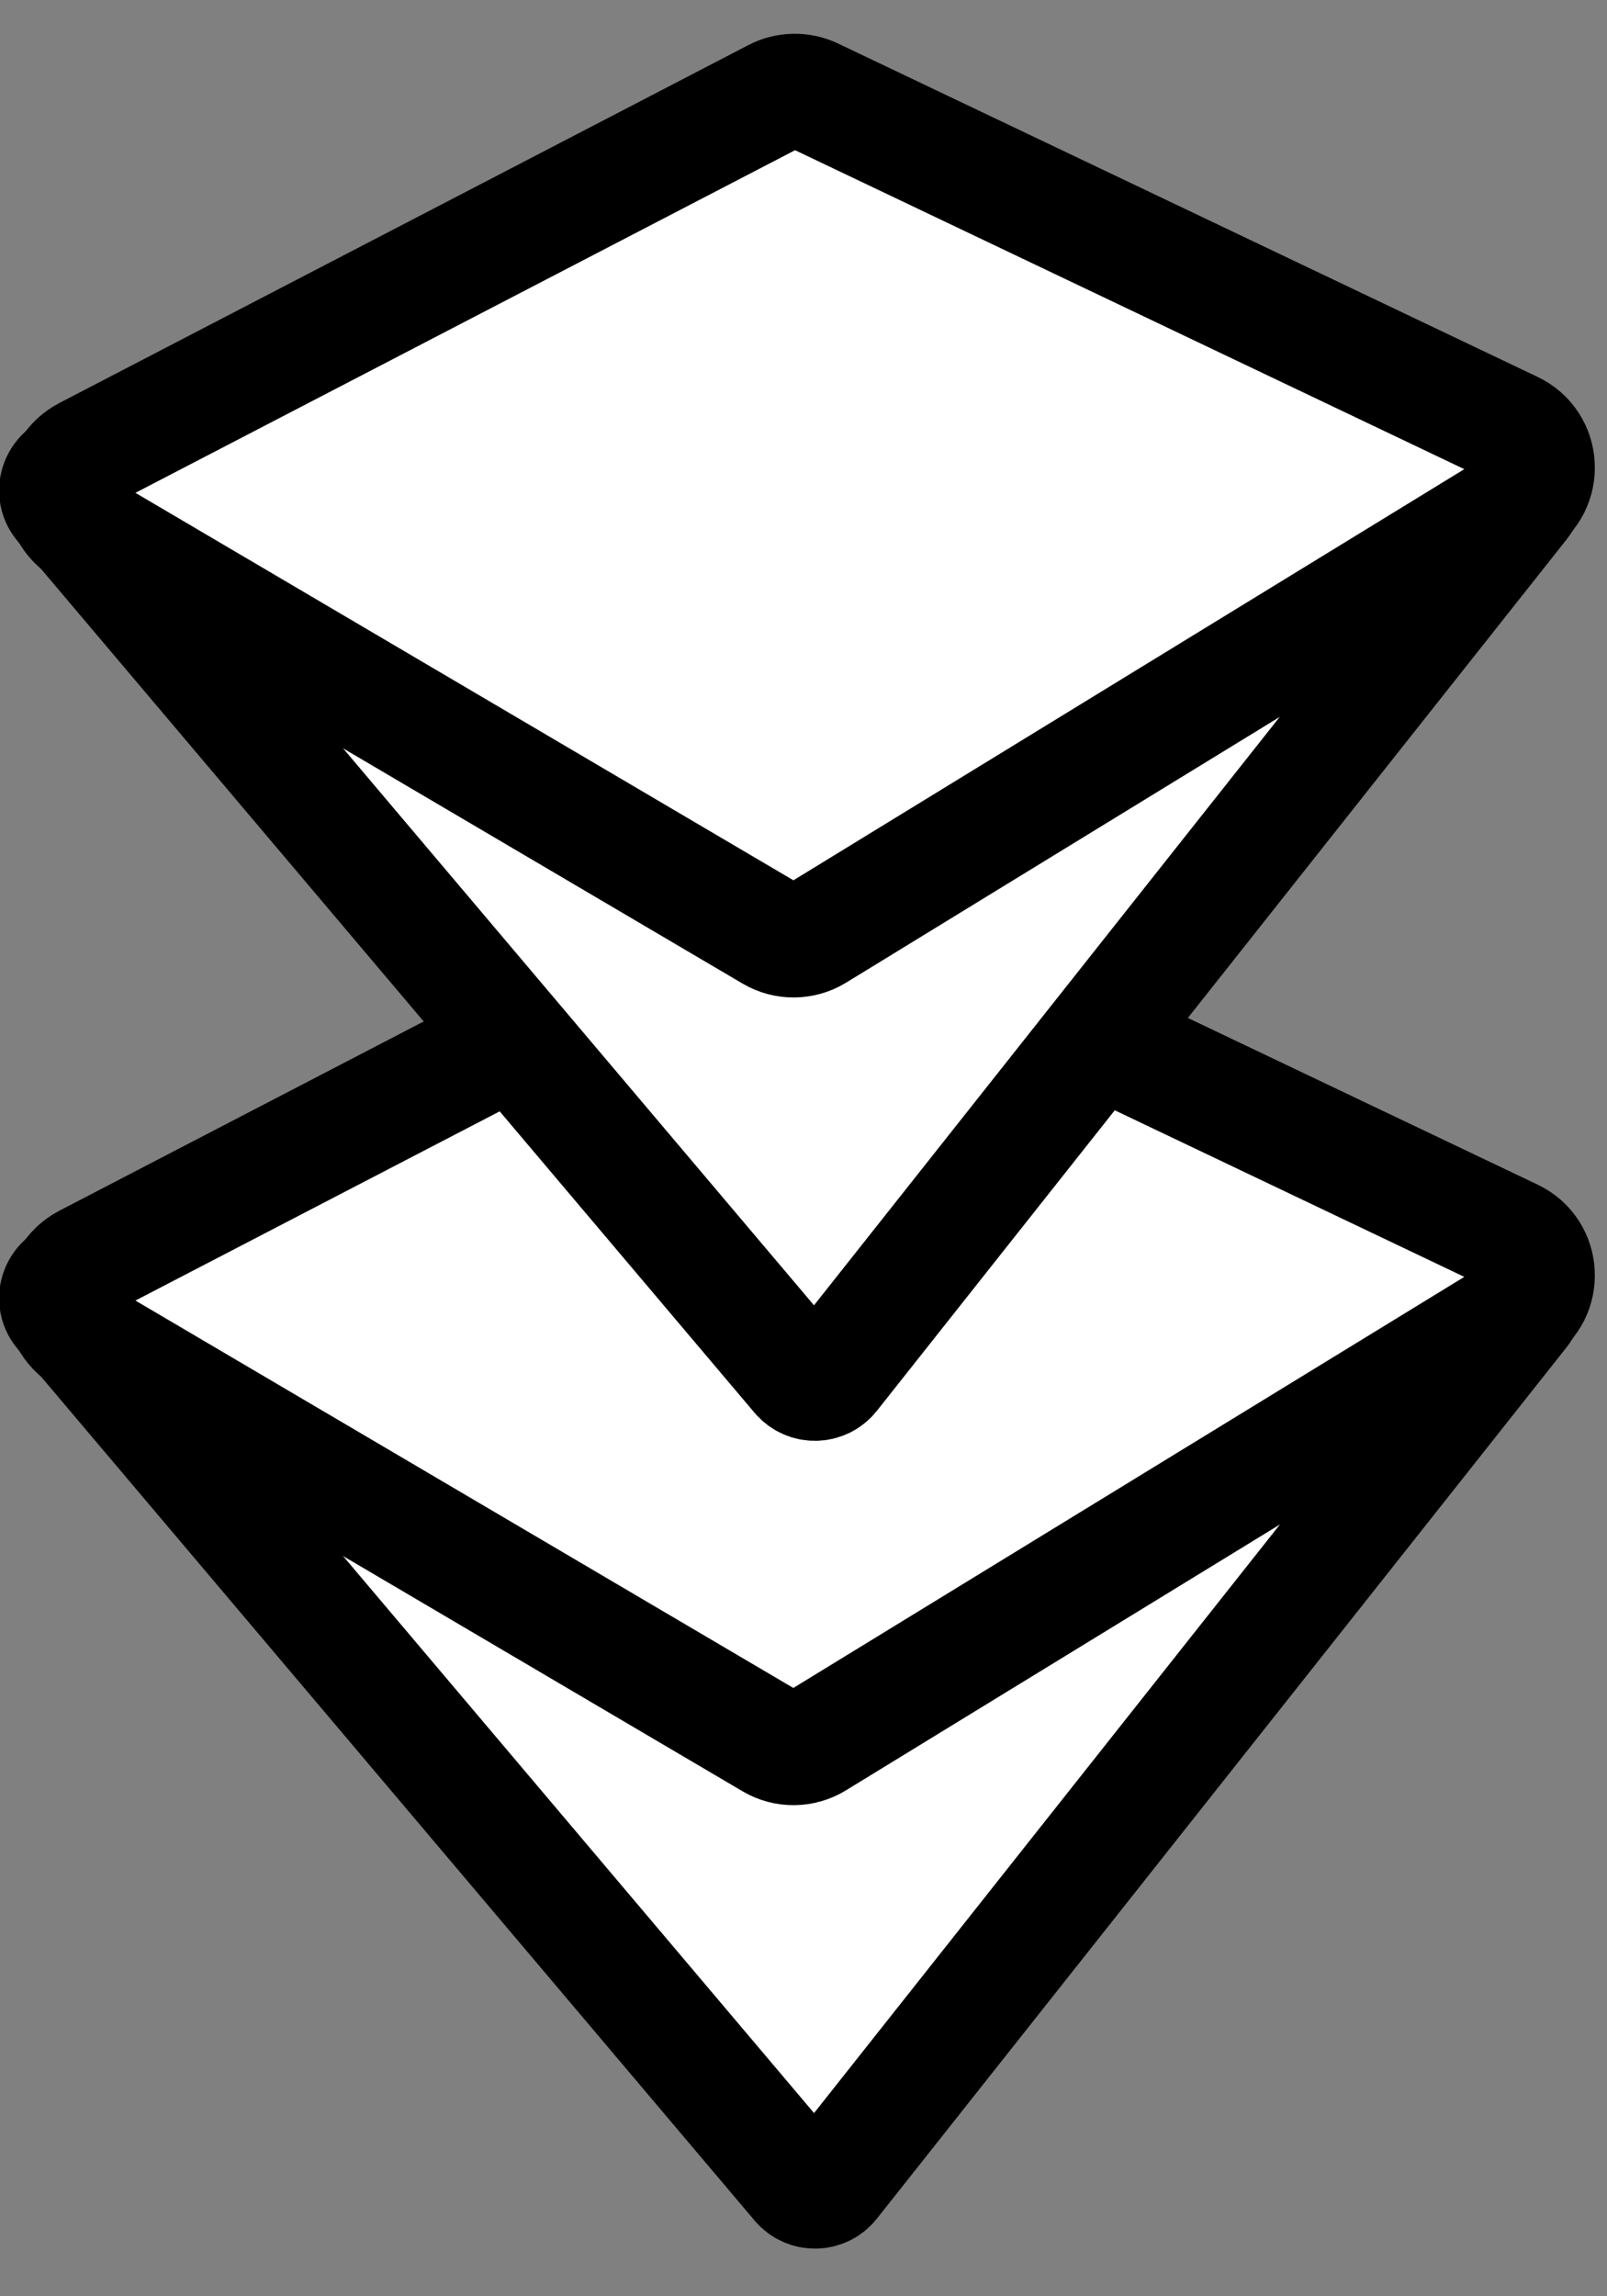 <svg width="14" height="20" viewBox="0 0 14 20" fill="none" xmlns="http://www.w3.org/2000/svg">
<rect x="0" y="0" width="14" height="20" fill="#808080" stroke="none"/>
<g clip-path="url(#clip0_2396_23574)">
<path d="M7.247 19.014L13.256 11.424C13.354 11.301 13.266 11.12 13.109 11.12H0.68C0.52 11.12 0.434 11.306 0.537 11.428L6.956 19.018C7.033 19.109 7.173 19.107 7.247 19.014Z" fill="white" stroke="black"/>
<path d="M13.18 10.769L7.085 7.865C6.979 7.815 6.855 7.817 6.751 7.871L0.749 10.988C0.487 11.124 0.478 11.495 0.732 11.644L6.723 15.171C6.842 15.241 6.99 15.24 7.109 15.167L13.215 11.427C13.469 11.272 13.449 10.897 13.18 10.769Z" fill="white" stroke="black"/>
<path d="M7.247 11.978L13.256 4.388C13.354 4.265 13.266 4.084 13.109 4.084H0.68C0.52 4.084 0.434 4.271 0.537 4.393L6.956 11.983C7.033 12.073 7.173 12.071 7.247 11.978Z" fill="white" stroke="black"/>
<path d="M13.18 3.734L7.085 0.83C6.979 0.78 6.855 0.782 6.751 0.836L0.749 3.953C0.487 4.089 0.478 4.46 0.732 4.609L6.723 8.136C6.842 8.206 6.99 8.205 7.109 8.133L13.215 4.392C13.469 4.237 13.449 3.862 13.18 3.734Z" fill="white" stroke="black"/>
</g>
<defs>
<clipPath id="clip0_2396_23574">
<rect width="14" height="20" fill="white"/>
</clipPath>
</defs>
</svg>
